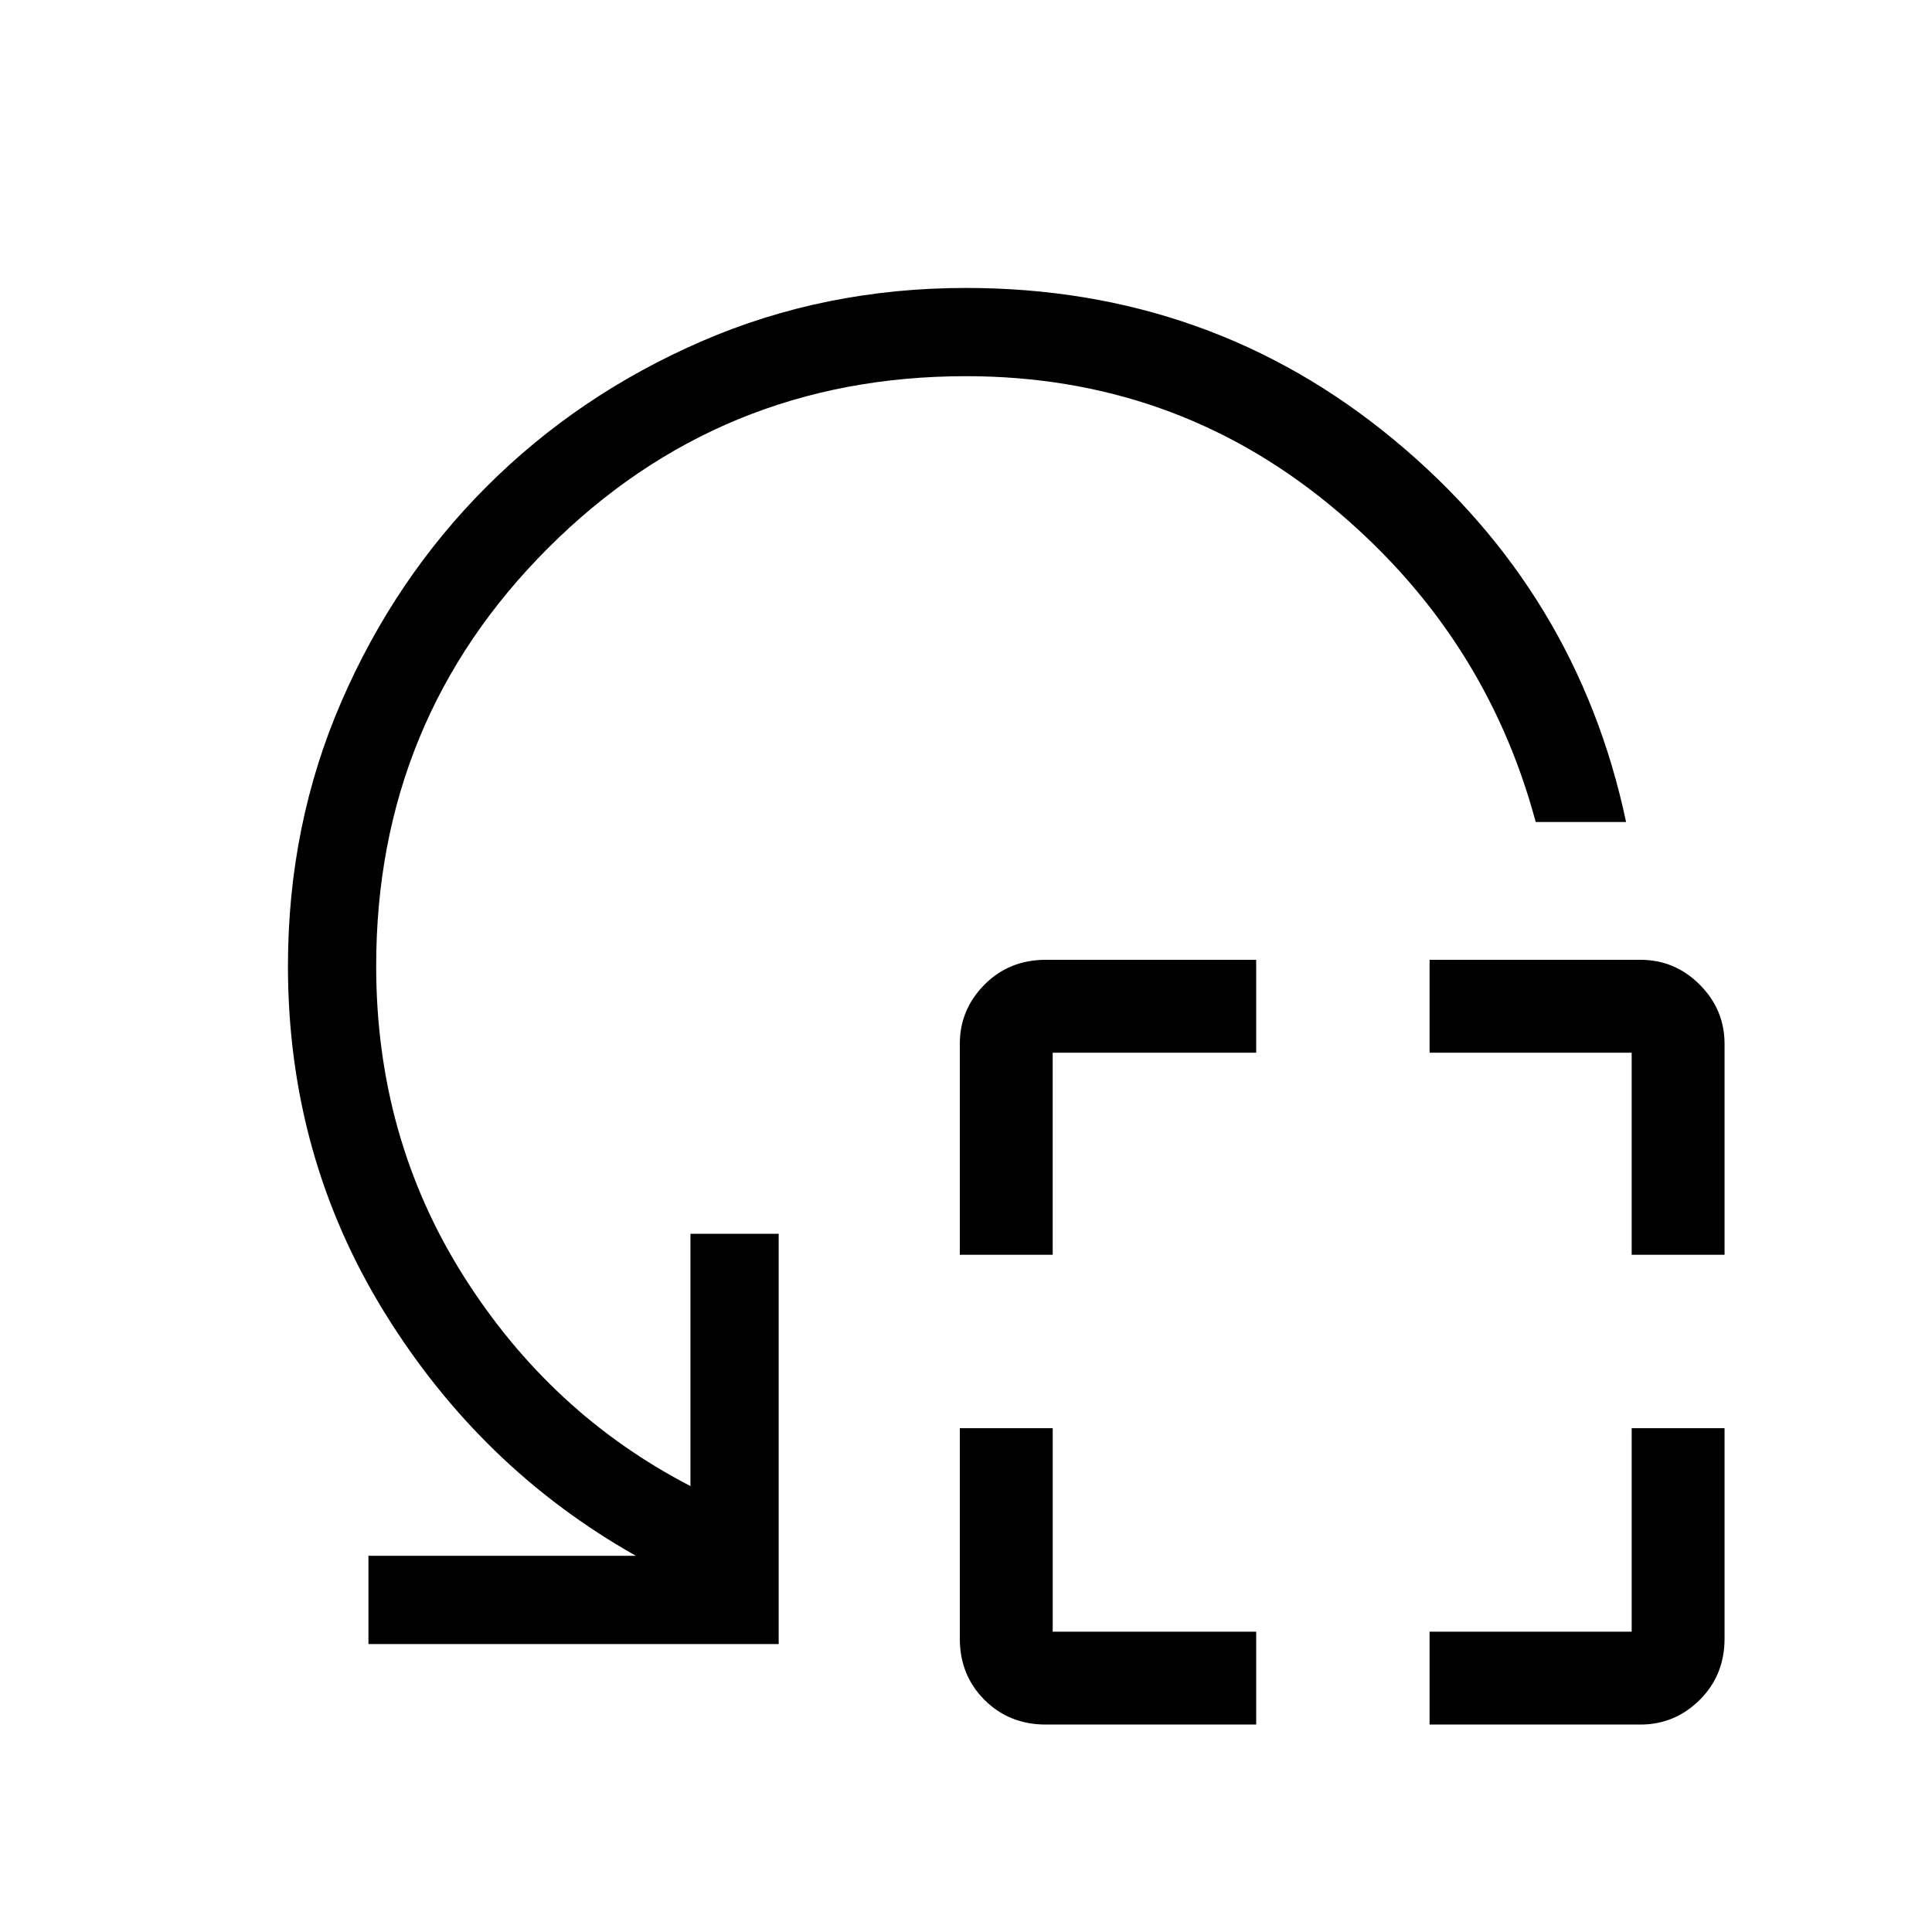 <svg xmlns="http://www.w3.org/2000/svg" height="48" viewBox="0 -960 960 960" width="48"><path d="M476.92-336.5v-104.73q0-17.16 12.26-29.5 12.26-12.35 30.47-12.35h104.54v46.16H523.08v100.42h-46.16Zm42.73 233.42q-18.21 0-30.47-12.26-12.26-12.25-12.26-30.47v-104.54h46.16v101.12h101.11v46.15H519.65ZM810.77-336.5v-100.42H710.35v-46.16h104.73q17.16 0 29.5 12.35 12.34 12.34 12.34 29.5v104.73h-46.15ZM710.35-103.08v-46.15h100.42v-101.12h46.15v104.54q0 18.22-12.34 30.47-12.34 12.26-29.5 12.26H710.35ZM808-551.54h-44.91q-25.44-94.77-103.06-158.15-77.62-63.39-180.03-63.39-122.27 0-207.67 85.41-85.41 85.4-85.41 207.67 0 85.08 43.2 153.69 43.19 68.62 112.96 104.73v-125.34h43.84v203.84H183.08v-43.84H316q-77.23-43.52-125.08-121.14-47.84-77.62-47.84-171.94 0-70.13 26.56-131.37 26.55-61.24 72.15-106.84 45.6-45.6 106.71-72.15 61.12-26.56 131.5-26.56 121.55 0 212.64 75.44Q783.73-666.04 808-551.54Z"/></svg>